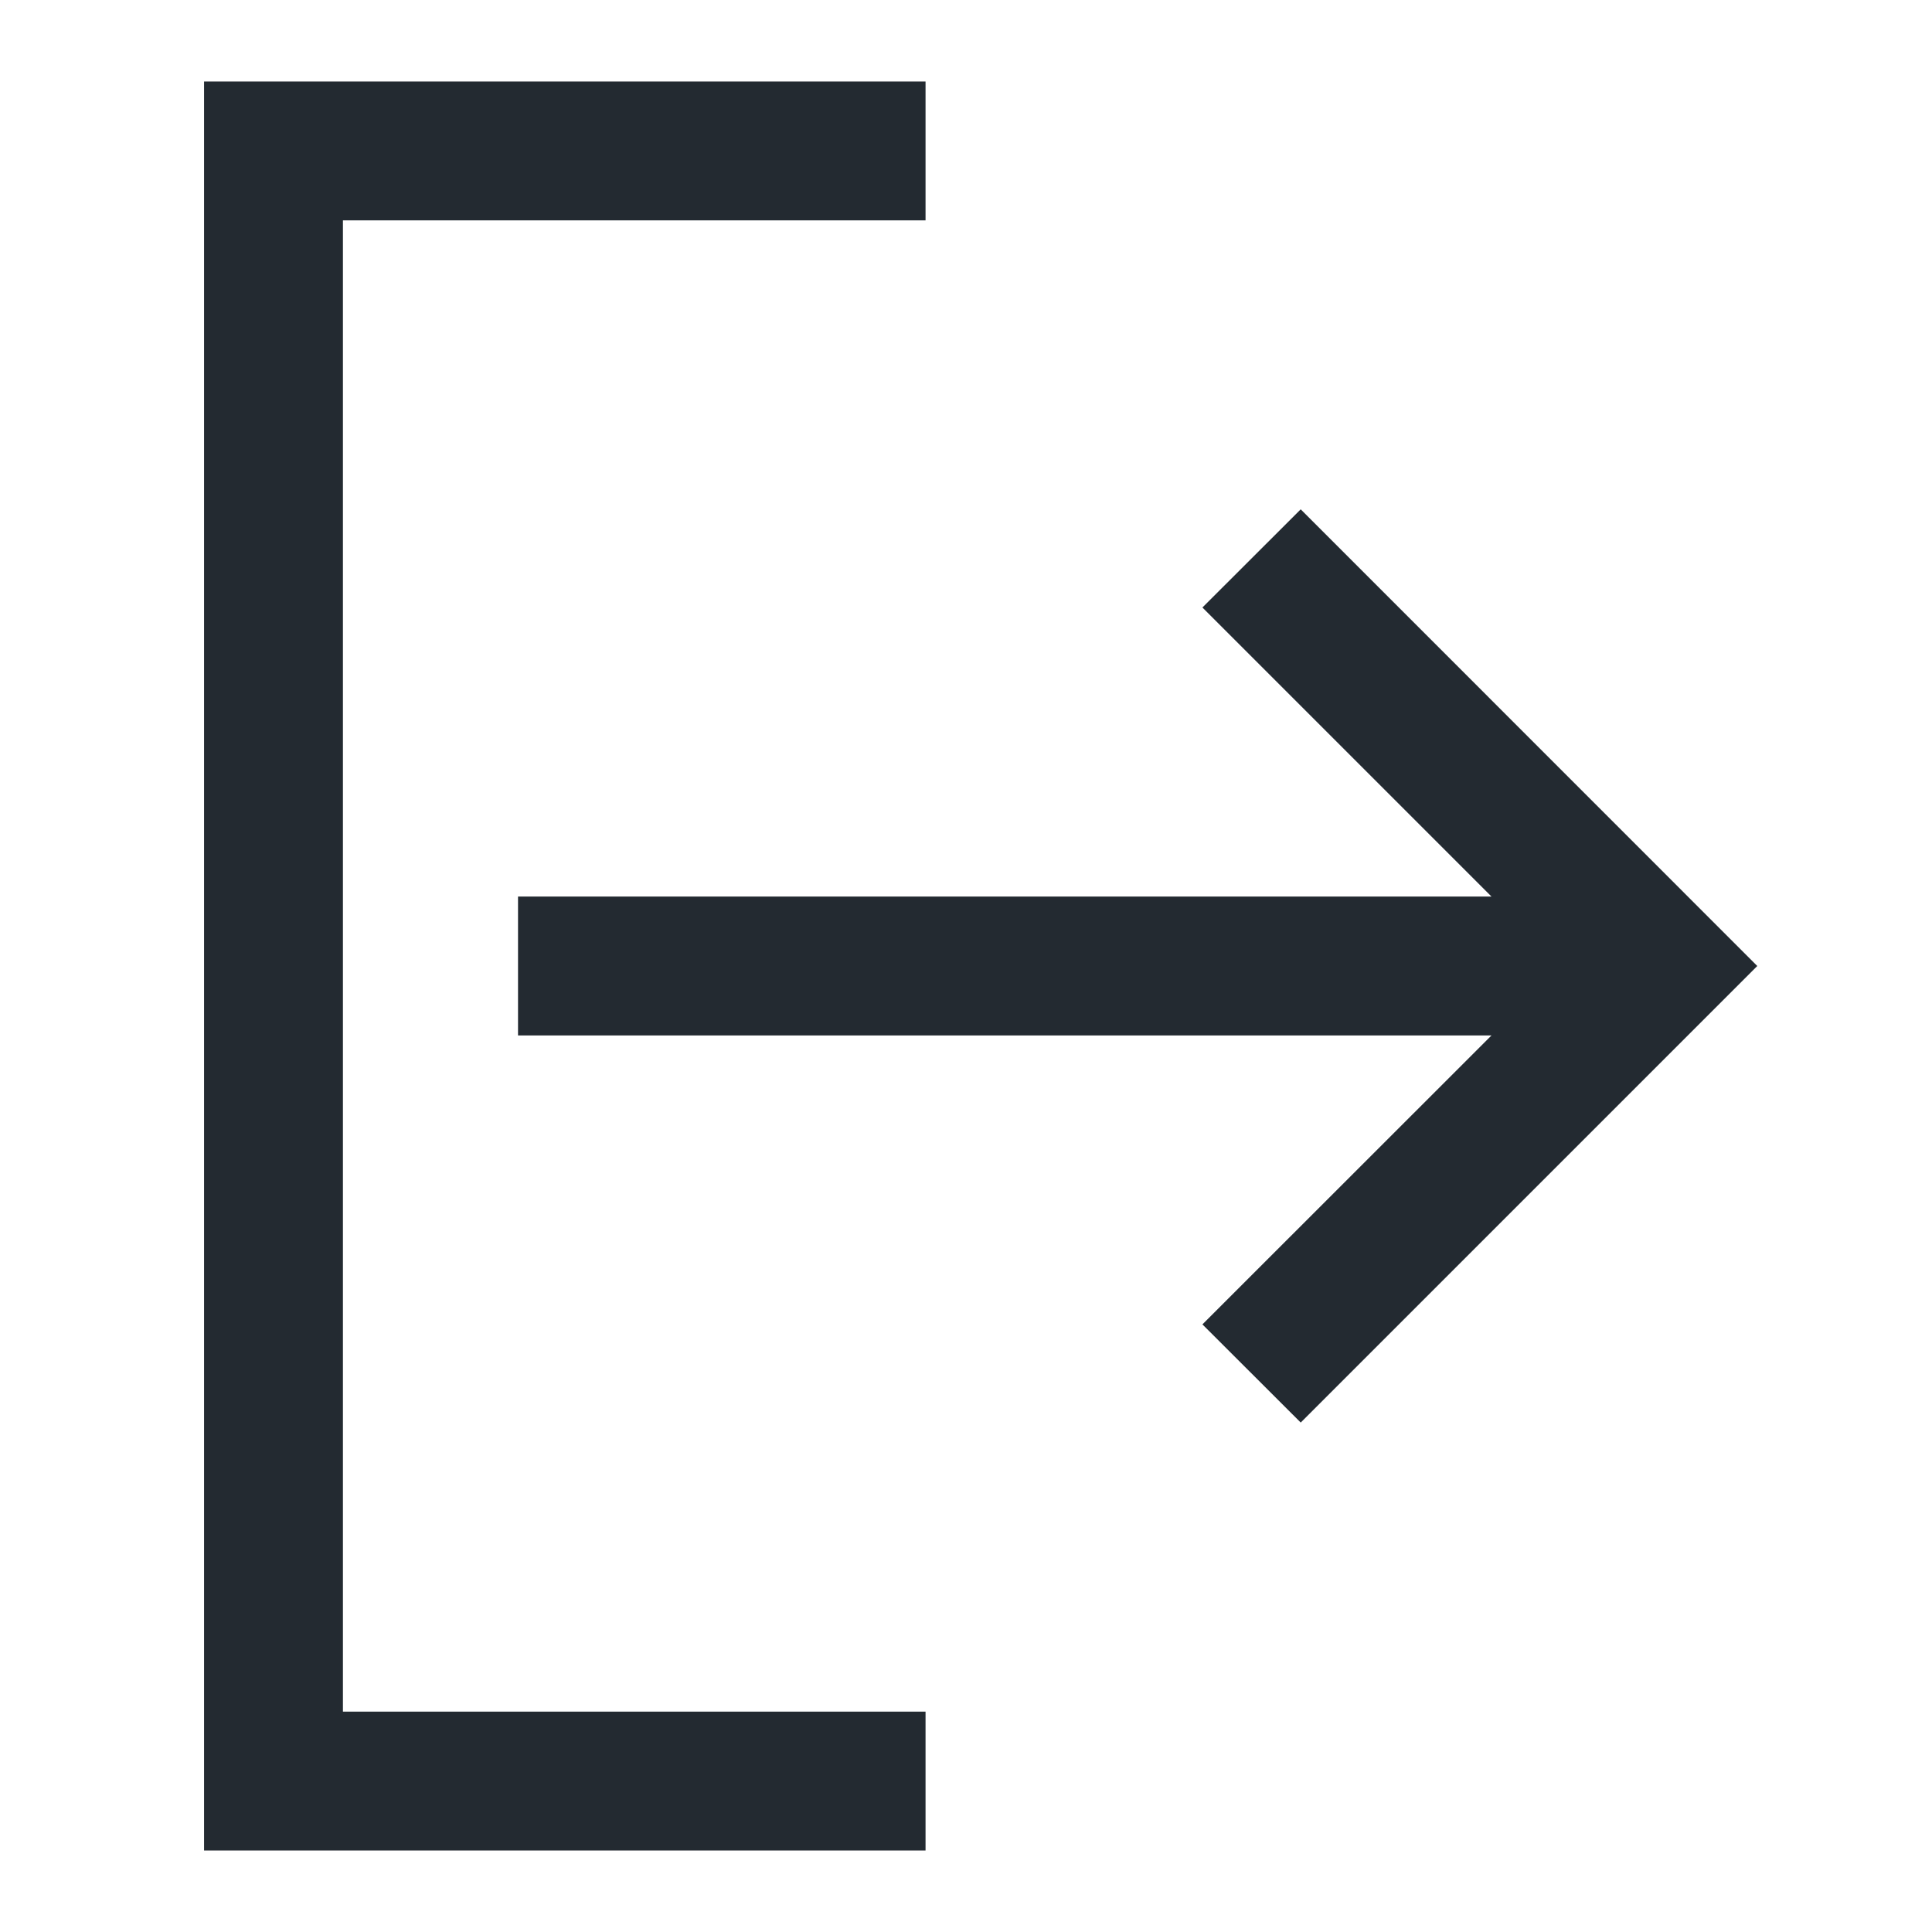 <svg width="16" height="16" viewBox="0 0 16 16" fill="none" xmlns="http://www.w3.org/2000/svg">
<g id="logOut-outline-32 1">
<path id="Vector" d="M1.69 0.675V15.325H7.665V14.175H2.84V1.825H7.665V0.675H1.69Z" fill="#232A31"/>
<path id="Vector_2" d="M9.958 5.031L12.352 7.425H4.29V8.575H12.352L9.958 10.968L10.772 11.781L14.553 8L10.772 4.218L9.958 5.031Z" fill="#232A31"/>
</g>
</svg>

